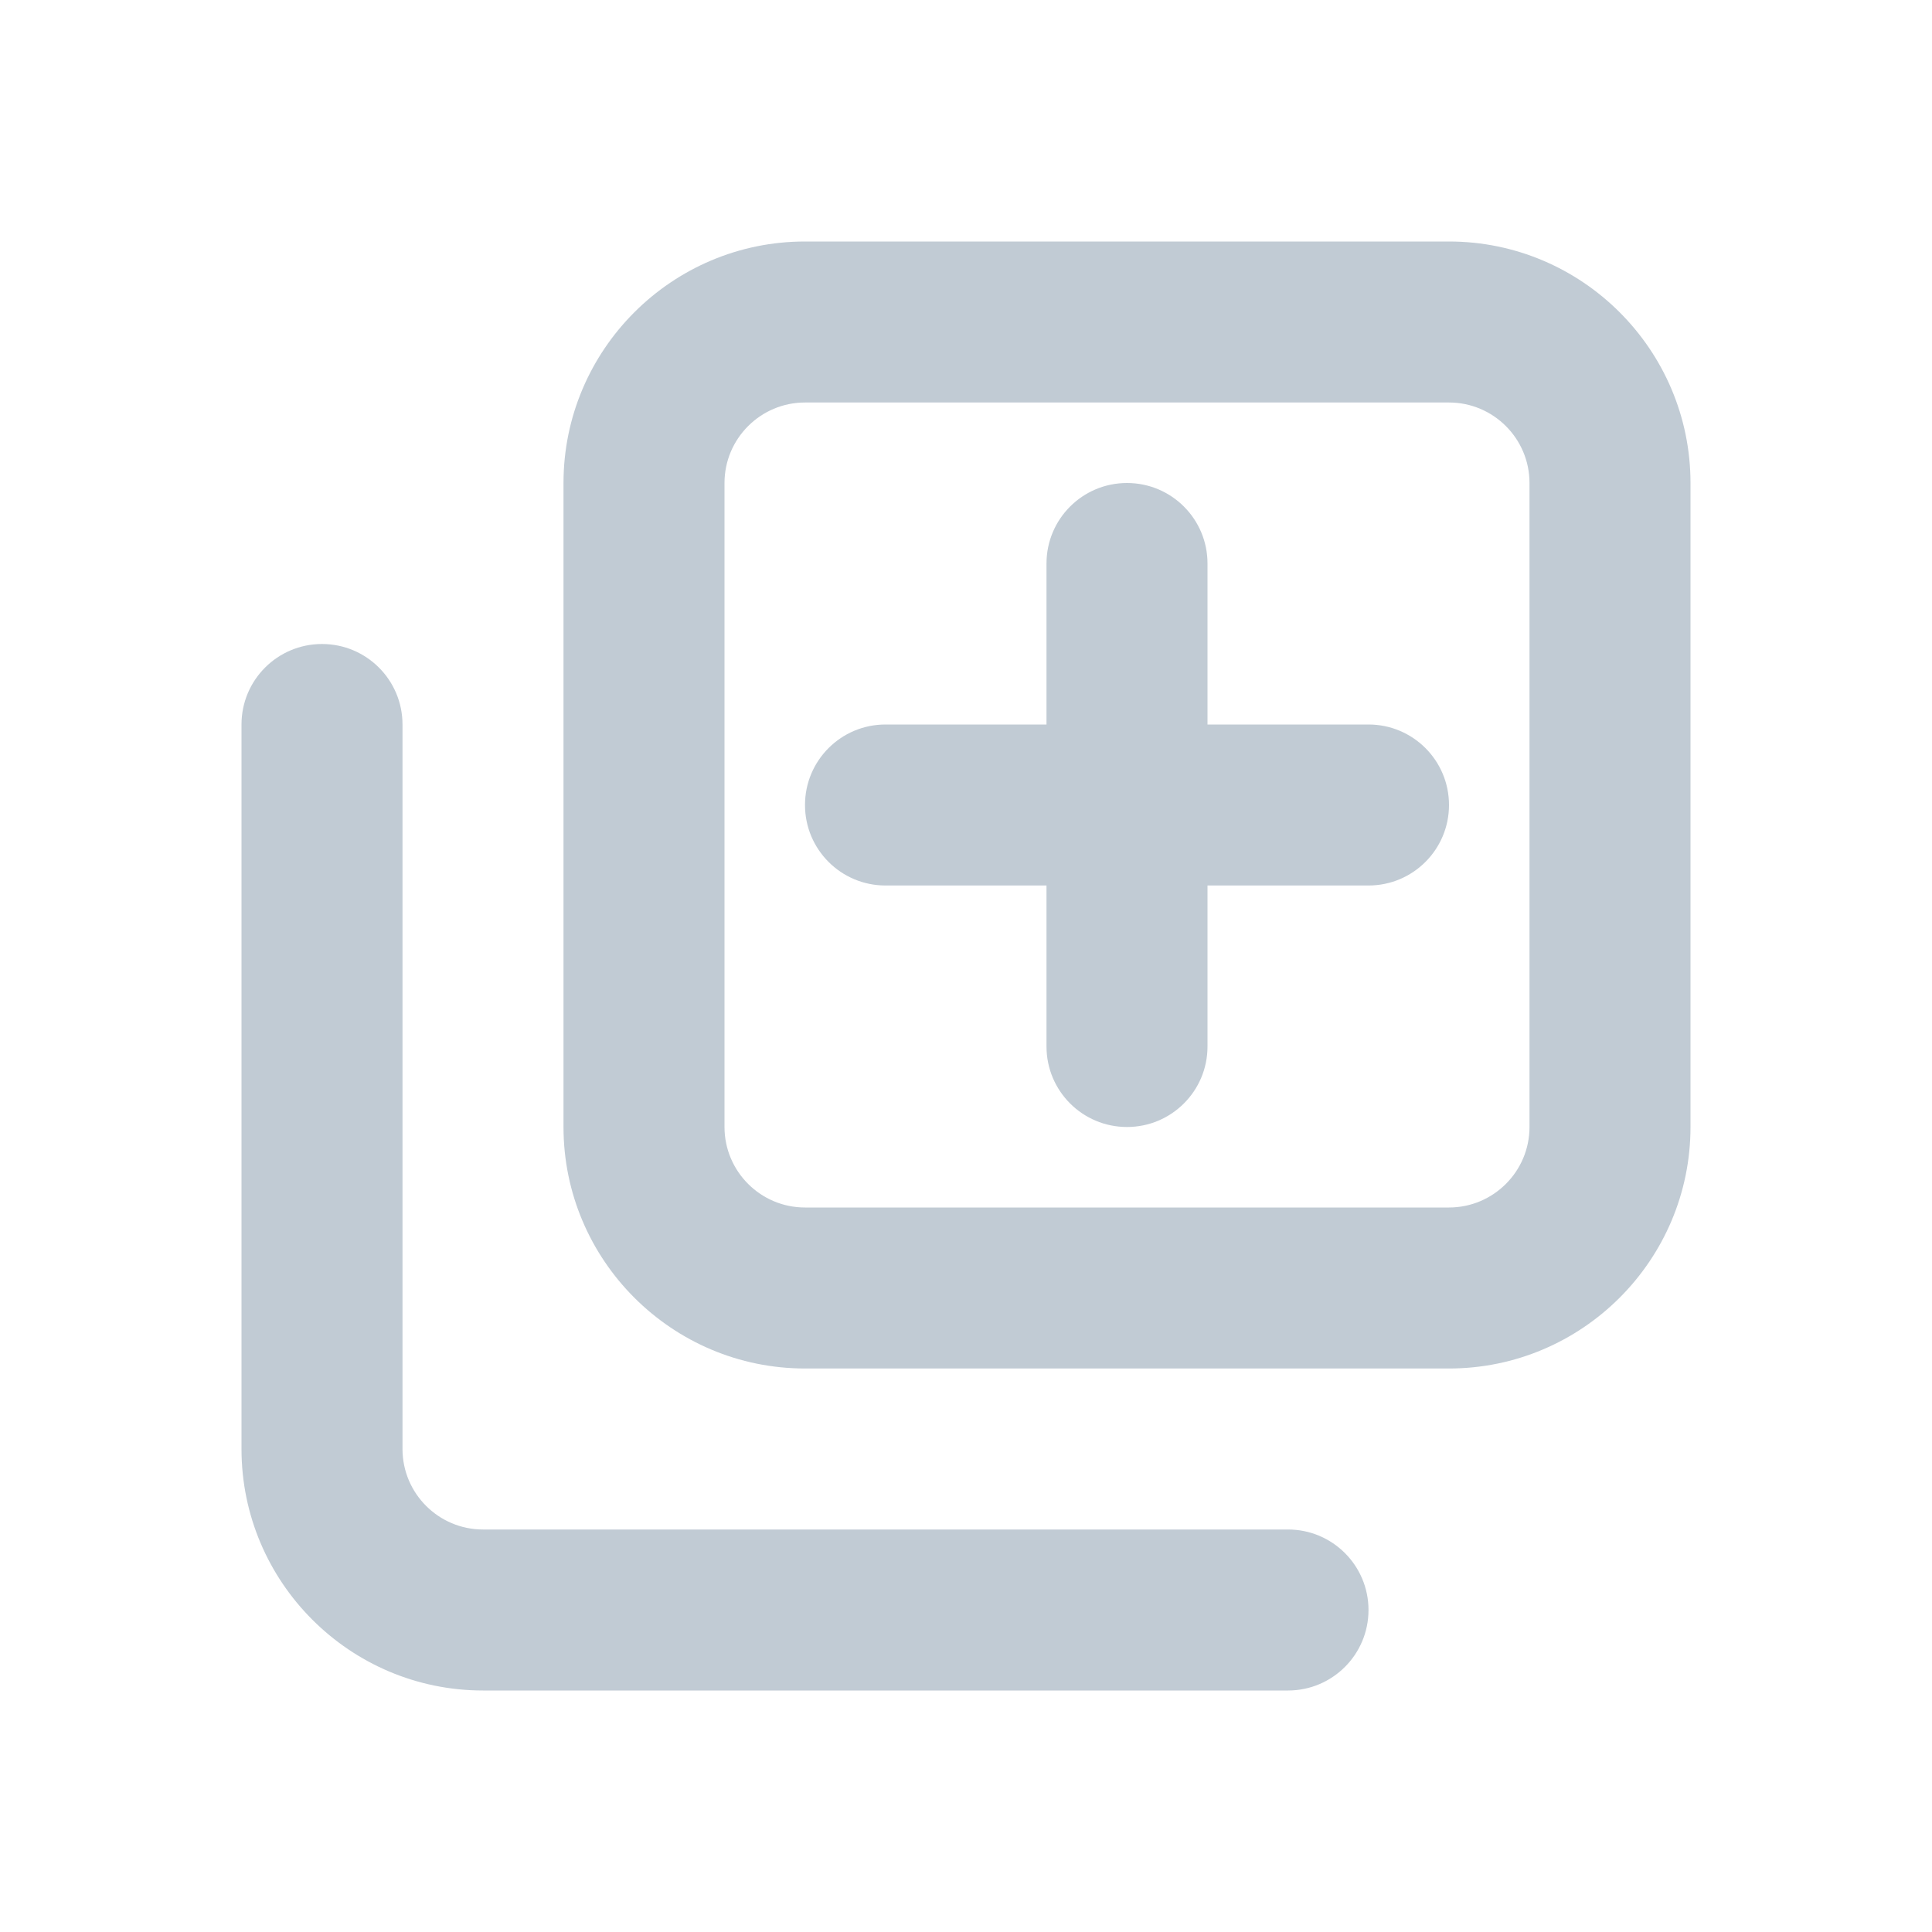 <svg width="24" height="24" viewBox="0 0 24 24" xmlns="http://www.w3.org/2000/svg">
  <path d="M16,19 C16.552,19 17,19.447 17,20 C17,20.553 16.552,21 16,21 L6,21 C4.346,21 3,19.654 3,18 L3,9 C3,8.447 3.448,8 4,8 C4.552,8 5,8.447 5,9 L5,18 C5,18.552 5.449,19 6,19 L16,19 Z M18,3 C19.654,3 21,4.346 21,6 L21,14 C21,15.654 19.654,17 18,17 L10,17 C8.346,17 7,15.654 7,14 L7,6 C7,4.346 8.346,3 10,3 L18,3 Z M19,14 L19,6 C19,5.448 18.551,5 18,5 L10,5 C9.449,5 9,5.448 9,6 L9,14 C9,14.552 9.449,15 10,15 L18,15 C18.551,15 19,14.552 19,14 Z M17,9 C17.552,9 18,9.447 18,10 C18,10.553 17.552,11 17,11 L15,11 L15,13 C15,13.553 14.552,14 14,14 C13.448,14 13,13.553 13,13 L13,11 L11,11 C10.448,11 10,10.553 10,10 C10,9.447 10.448,9 11,9 L13,9 L13,7 C13,6.447 13.448,6 14,6 C14.552,6 15,6.447 15,7 L15,9 L17,9 Z" fill="#C1CBD4" fill-rule="evenodd" />
</svg>
